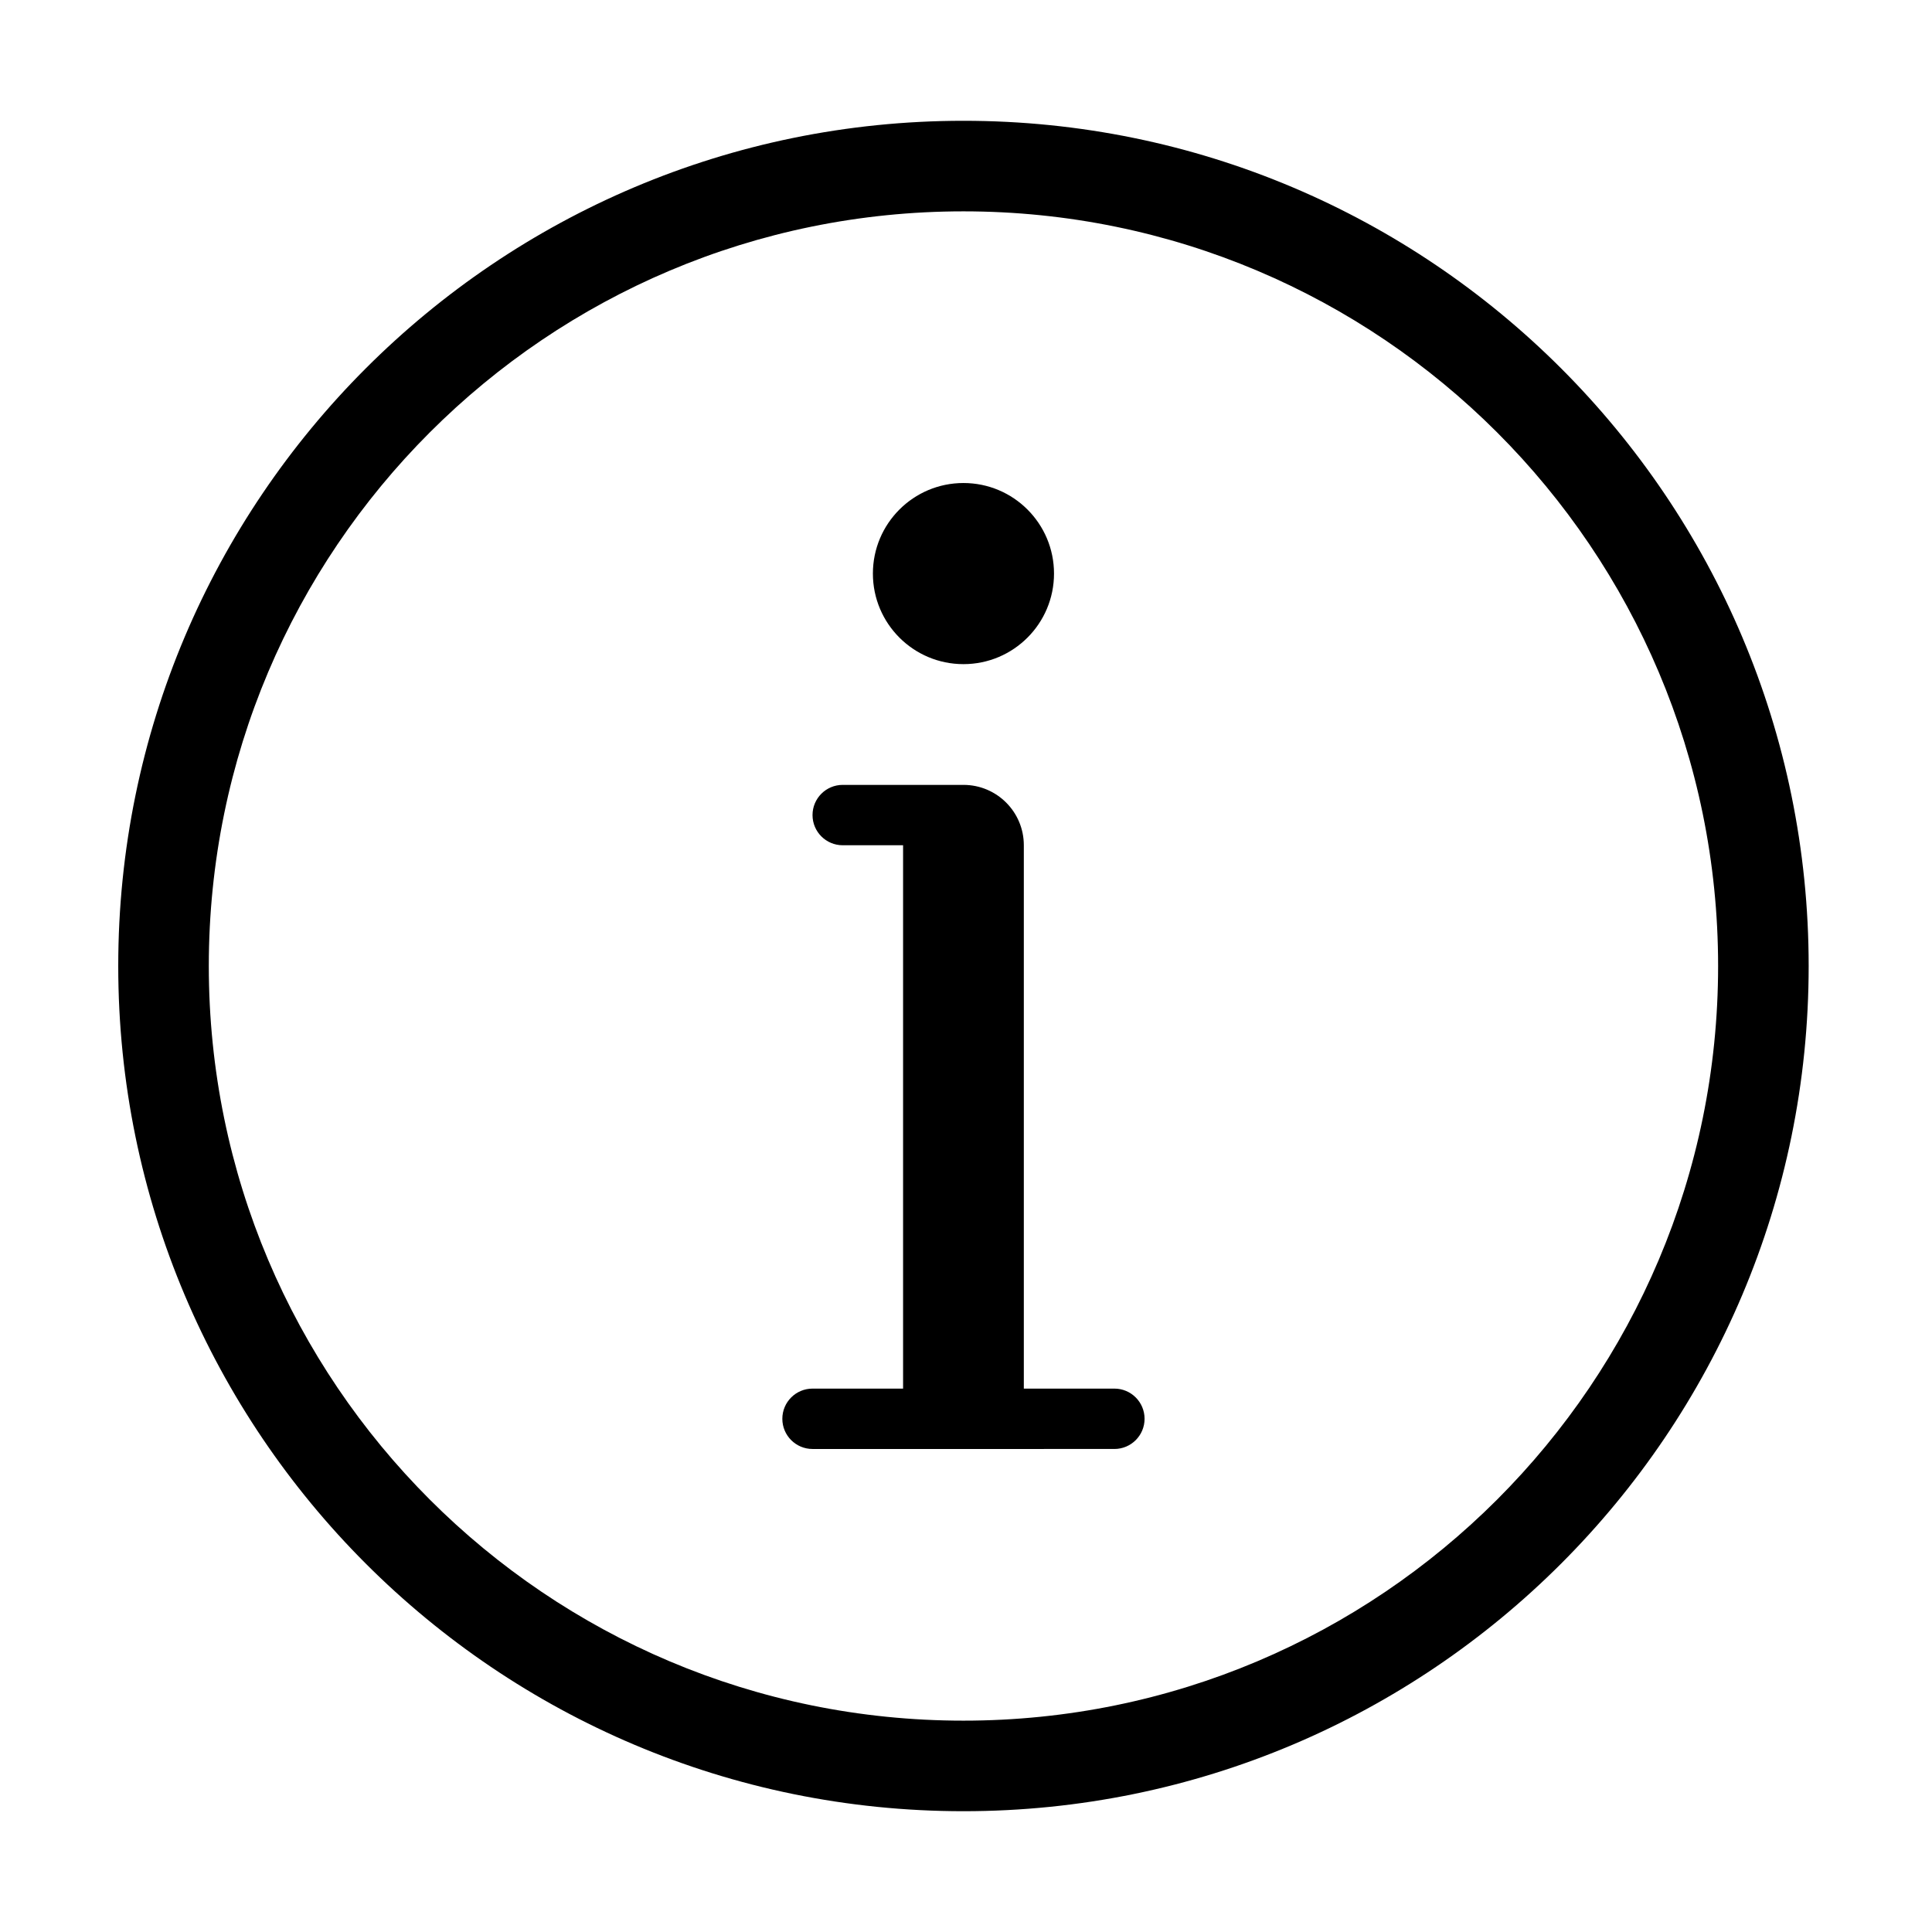 <?xml version="1.0" standalone="no"?><!DOCTYPE svg PUBLIC "-//W3C//DTD SVG 1.1//EN" "http://www.w3.org/Graphics/SVG/1.1/DTD/svg11.dtd"><svg t="1553556831703" class="icon" style="" viewBox="0 0 1024 1024" version="1.1" xmlns="http://www.w3.org/2000/svg" p-id="56953" xmlns:xlink="http://www.w3.org/1999/xlink" width="200" height="200"><defs><style type="text/css"></style></defs><path d="M510.651 352.007c-26.509 0-47.998-21.489-47.998-47.998s21.489-47.998 47.998-47.998 47.997 21.489 47.997 47.998-21.489 47.998-47.997 47.998z m-31.999 63.998h31.999c17.672 0 31.999 14.326 31.999 31.999v287.986h47.998c8.836 0 15.999 7.163 15.999 15.999s-7.163 15.999-15.999 15.999H430.655c-8.836 0-15.999-7.163-15.999-15.999s7.163-15.999 15.999-15.999h47.998V448.002h-31.999c-8.836 0-15.999-7.163-15.999-15.999s7.163-15.999 15.999-15.999h31.998z m31.999 495.976c220.909 0 399.981-179.071 399.981-399.981S731.561 112.019 510.651 112.019 110.671 291.091 110.671 512s179.071 399.981 399.981 399.981zM62.672 512c0-247.407 200.572-447.979 447.979-447.979s447.979 200.572 447.979 447.979-200.573 447.978-447.979 447.978S62.672 759.406 62.672 512z" p-id="56954"></path></svg>